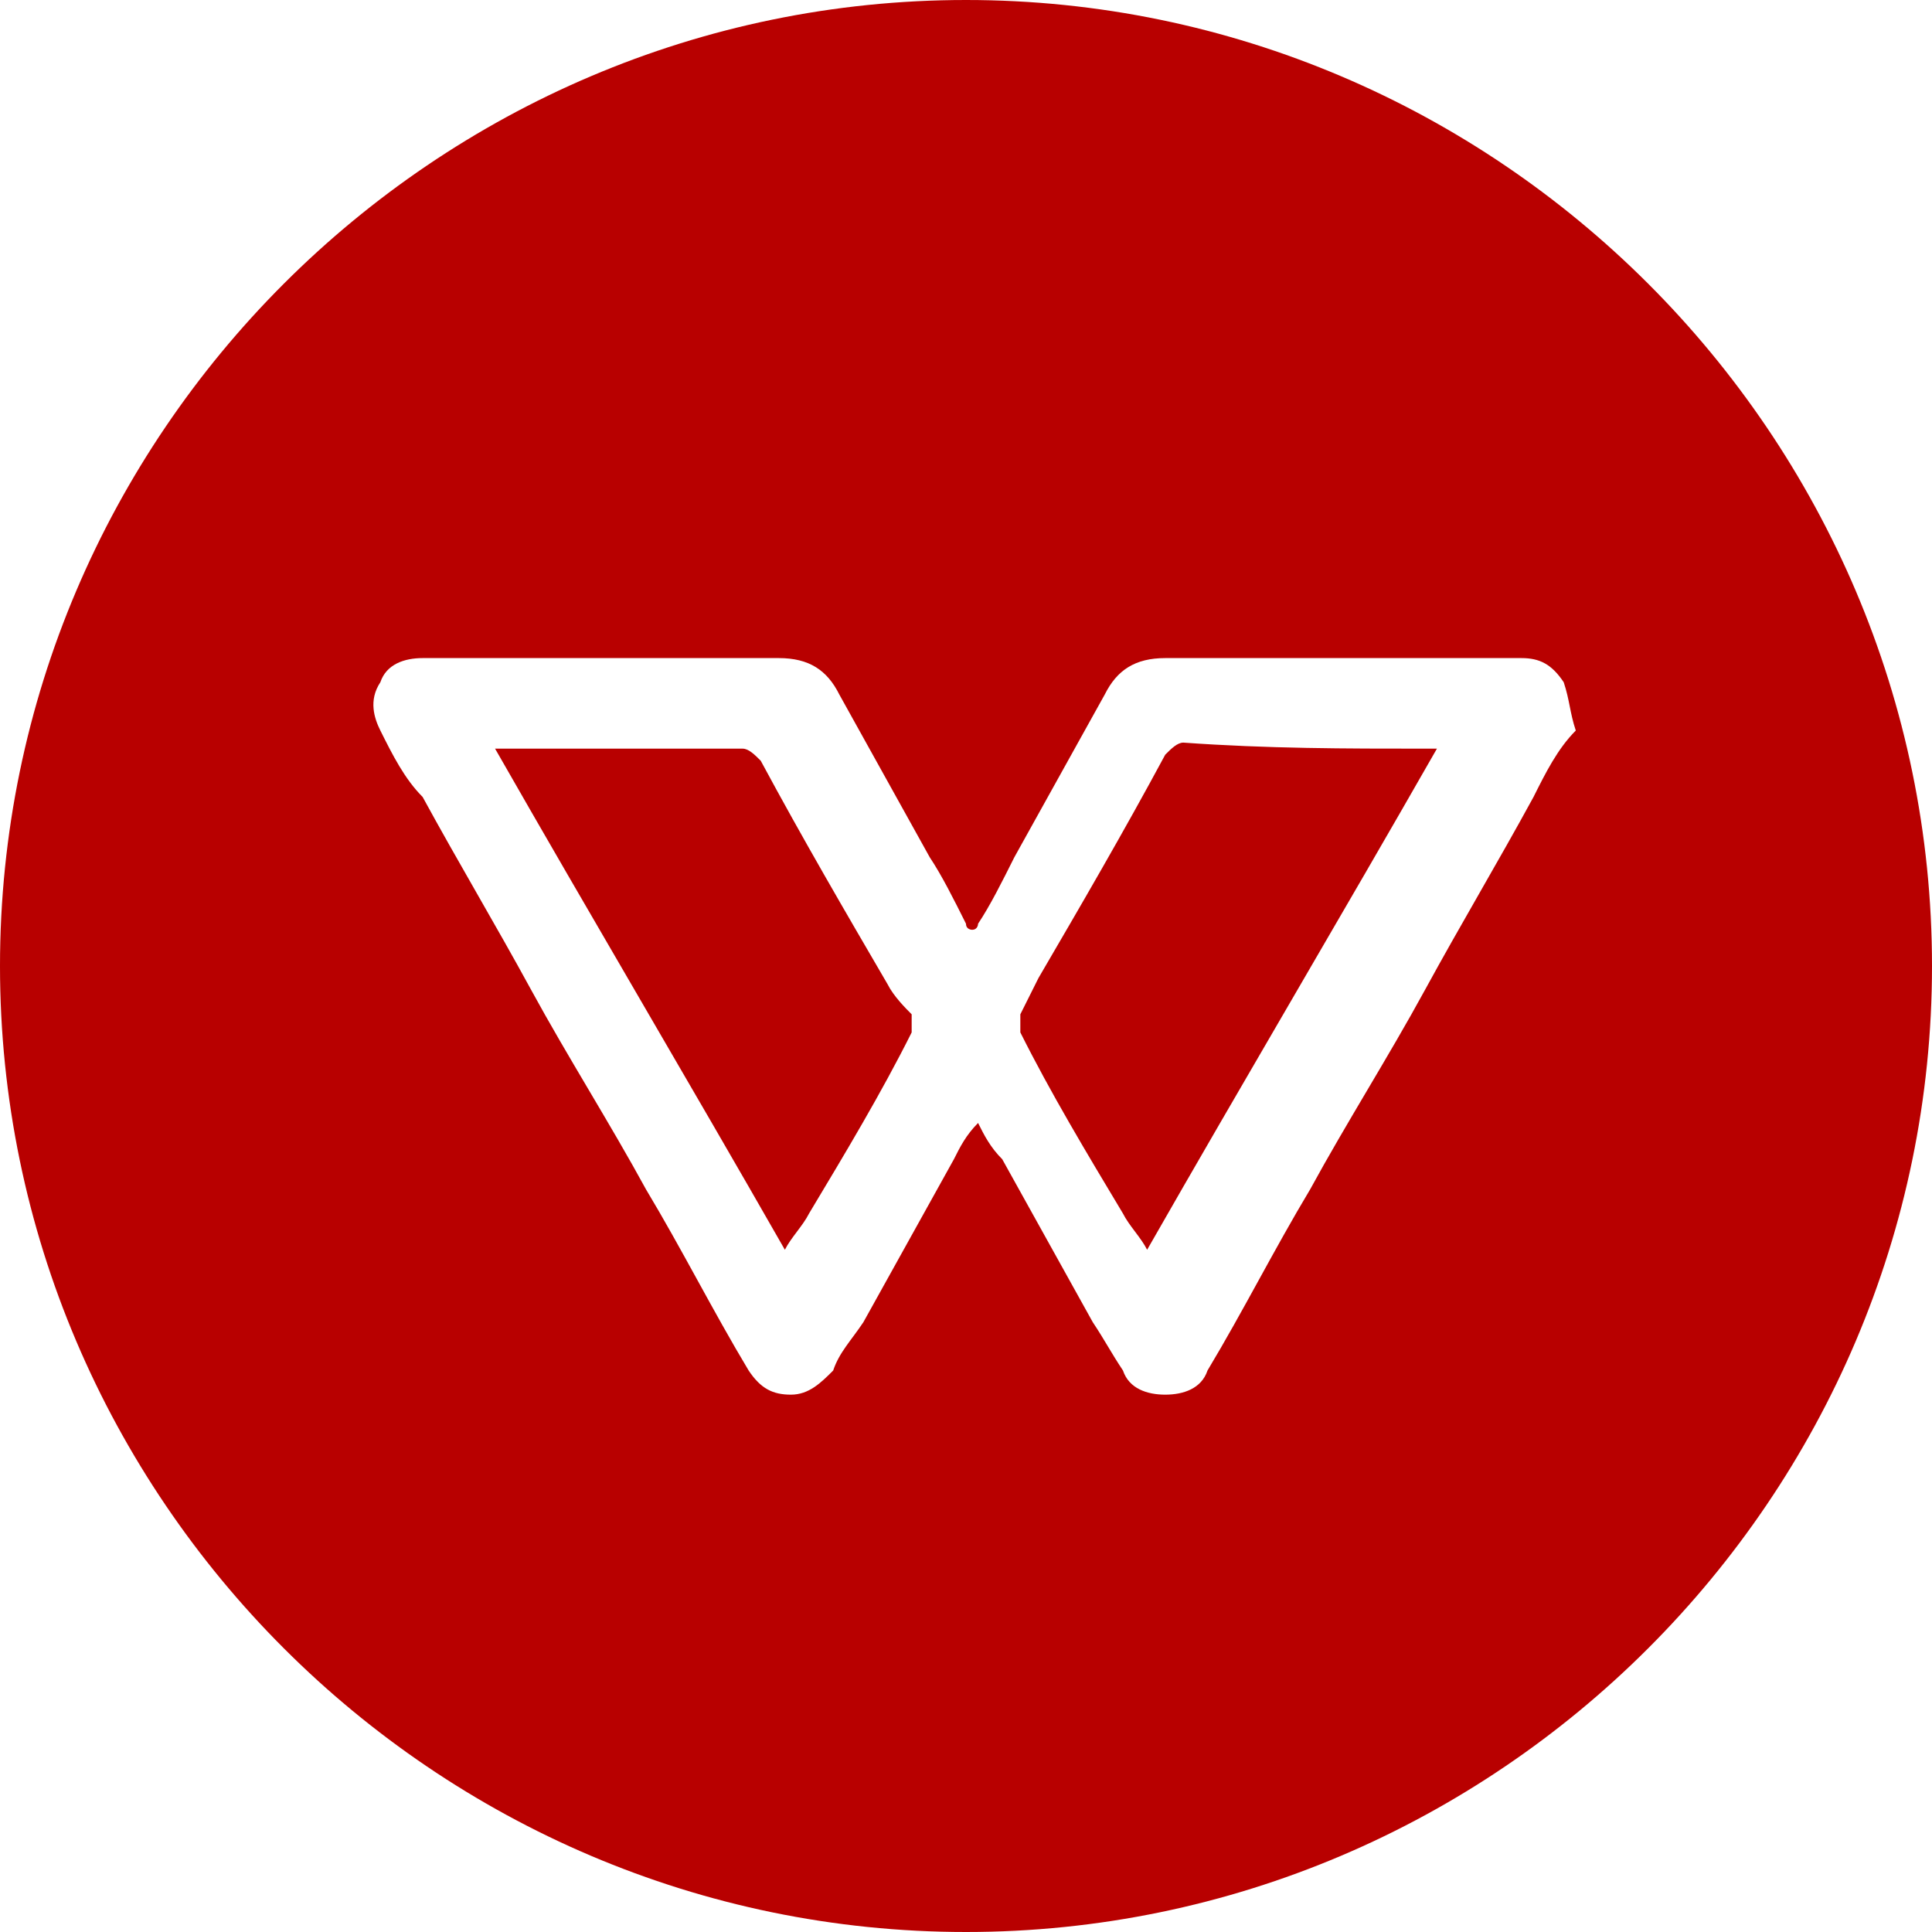 <!-- Generated by IcoMoon.io -->
<svg version="1.1" xmlns="http://www.w3.org/2000/svg" width="32" height="32" viewBox="0 0 32 32">
<title>wgr</title>
<path fill="#b80000" d="M23.6 12.4c0.1 0 0.1 0 0.2 0-1.6 2.8-3.2 5.5-4.8 8.3-0.1-0.2-0.3-0.4-0.4-0.6-0.6-1-1.2-2-1.7-3 0-0.1 0-0.2 0-0.3 0.1-0.2 0.2-0.4 0.3-0.6 0.7-1.2 1.4-2.4 2.1-3.7 0.1-0.1 0.2-0.2 0.3-0.2 1.4 0.1 2.7 0.1 4 0.1zM14.7 16.3c-0.7-1.2-1.4-2.4-2.1-3.7-0.1-0.1-0.2-0.2-0.3-0.2-1.3 0-2.6 0-3.9 0-0.1 0-0.1 0-0.2 0 1.6 2.8 3.2 5.5 4.8 8.3 0.1-0.2 0.3-0.4 0.4-0.6 0.6-1 1.2-2 1.7-3 0-0.1 0-0.2 0-0.3-0.1-0.1-0.3-0.3-0.4-0.5zM32 16c0 8.8-7.2 16-16 16s-16-7.2-16-16 7.2-16 16-16 16 7.2 16 16zM25.9 11.3c-0.2-0.3-0.4-0.4-0.7-0.4-2 0-3.9 0-5.9 0-0.5 0-0.8 0.2-1 0.6-0.5 0.9-1 1.8-1.5 2.7-0.2 0.4-0.4 0.8-0.6 1.1 0 0 0 0.1-0.1 0.1 0 0-0.1 0-0.1-0.1-0.2-0.4-0.4-0.8-0.6-1.1-0.5-0.9-1-1.8-1.5-2.7-0.2-0.4-0.5-0.6-1-0.6-2 0-3.9 0-5.9 0-0.3 0-0.6 0.1-0.7 0.4-0.2 0.3-0.1 0.6 0 0.8 0.2 0.4 0.4 0.8 0.7 1.1 0.6 1.1 1.2 2.1 1.8 3.2s1.3 2.2 1.9 3.3c0.6 1 1.1 2 1.7 3 0.2 0.3 0.4 0.4 0.7 0.4s0.5-0.2 0.7-0.4c0.1-0.3 0.3-0.5 0.5-0.8 0.5-0.9 1-1.8 1.5-2.7 0.1-0.2 0.2-0.4 0.4-0.6 0.1 0.2 0.2 0.4 0.4 0.6 0.5 0.9 1 1.8 1.5 2.7 0.2 0.3 0.3 0.5 0.5 0.8 0.1 0.3 0.4 0.4 0.7 0.4s0.6-0.1 0.7-0.4c0.6-1 1.1-2 1.7-3 0.6-1.1 1.3-2.2 1.9-3.3s1.2-2.1 1.8-3.2c0.2-0.4 0.4-0.8 0.7-1.1-0.1-0.3-0.1-0.5-0.2-0.8z"></path>
</svg>
